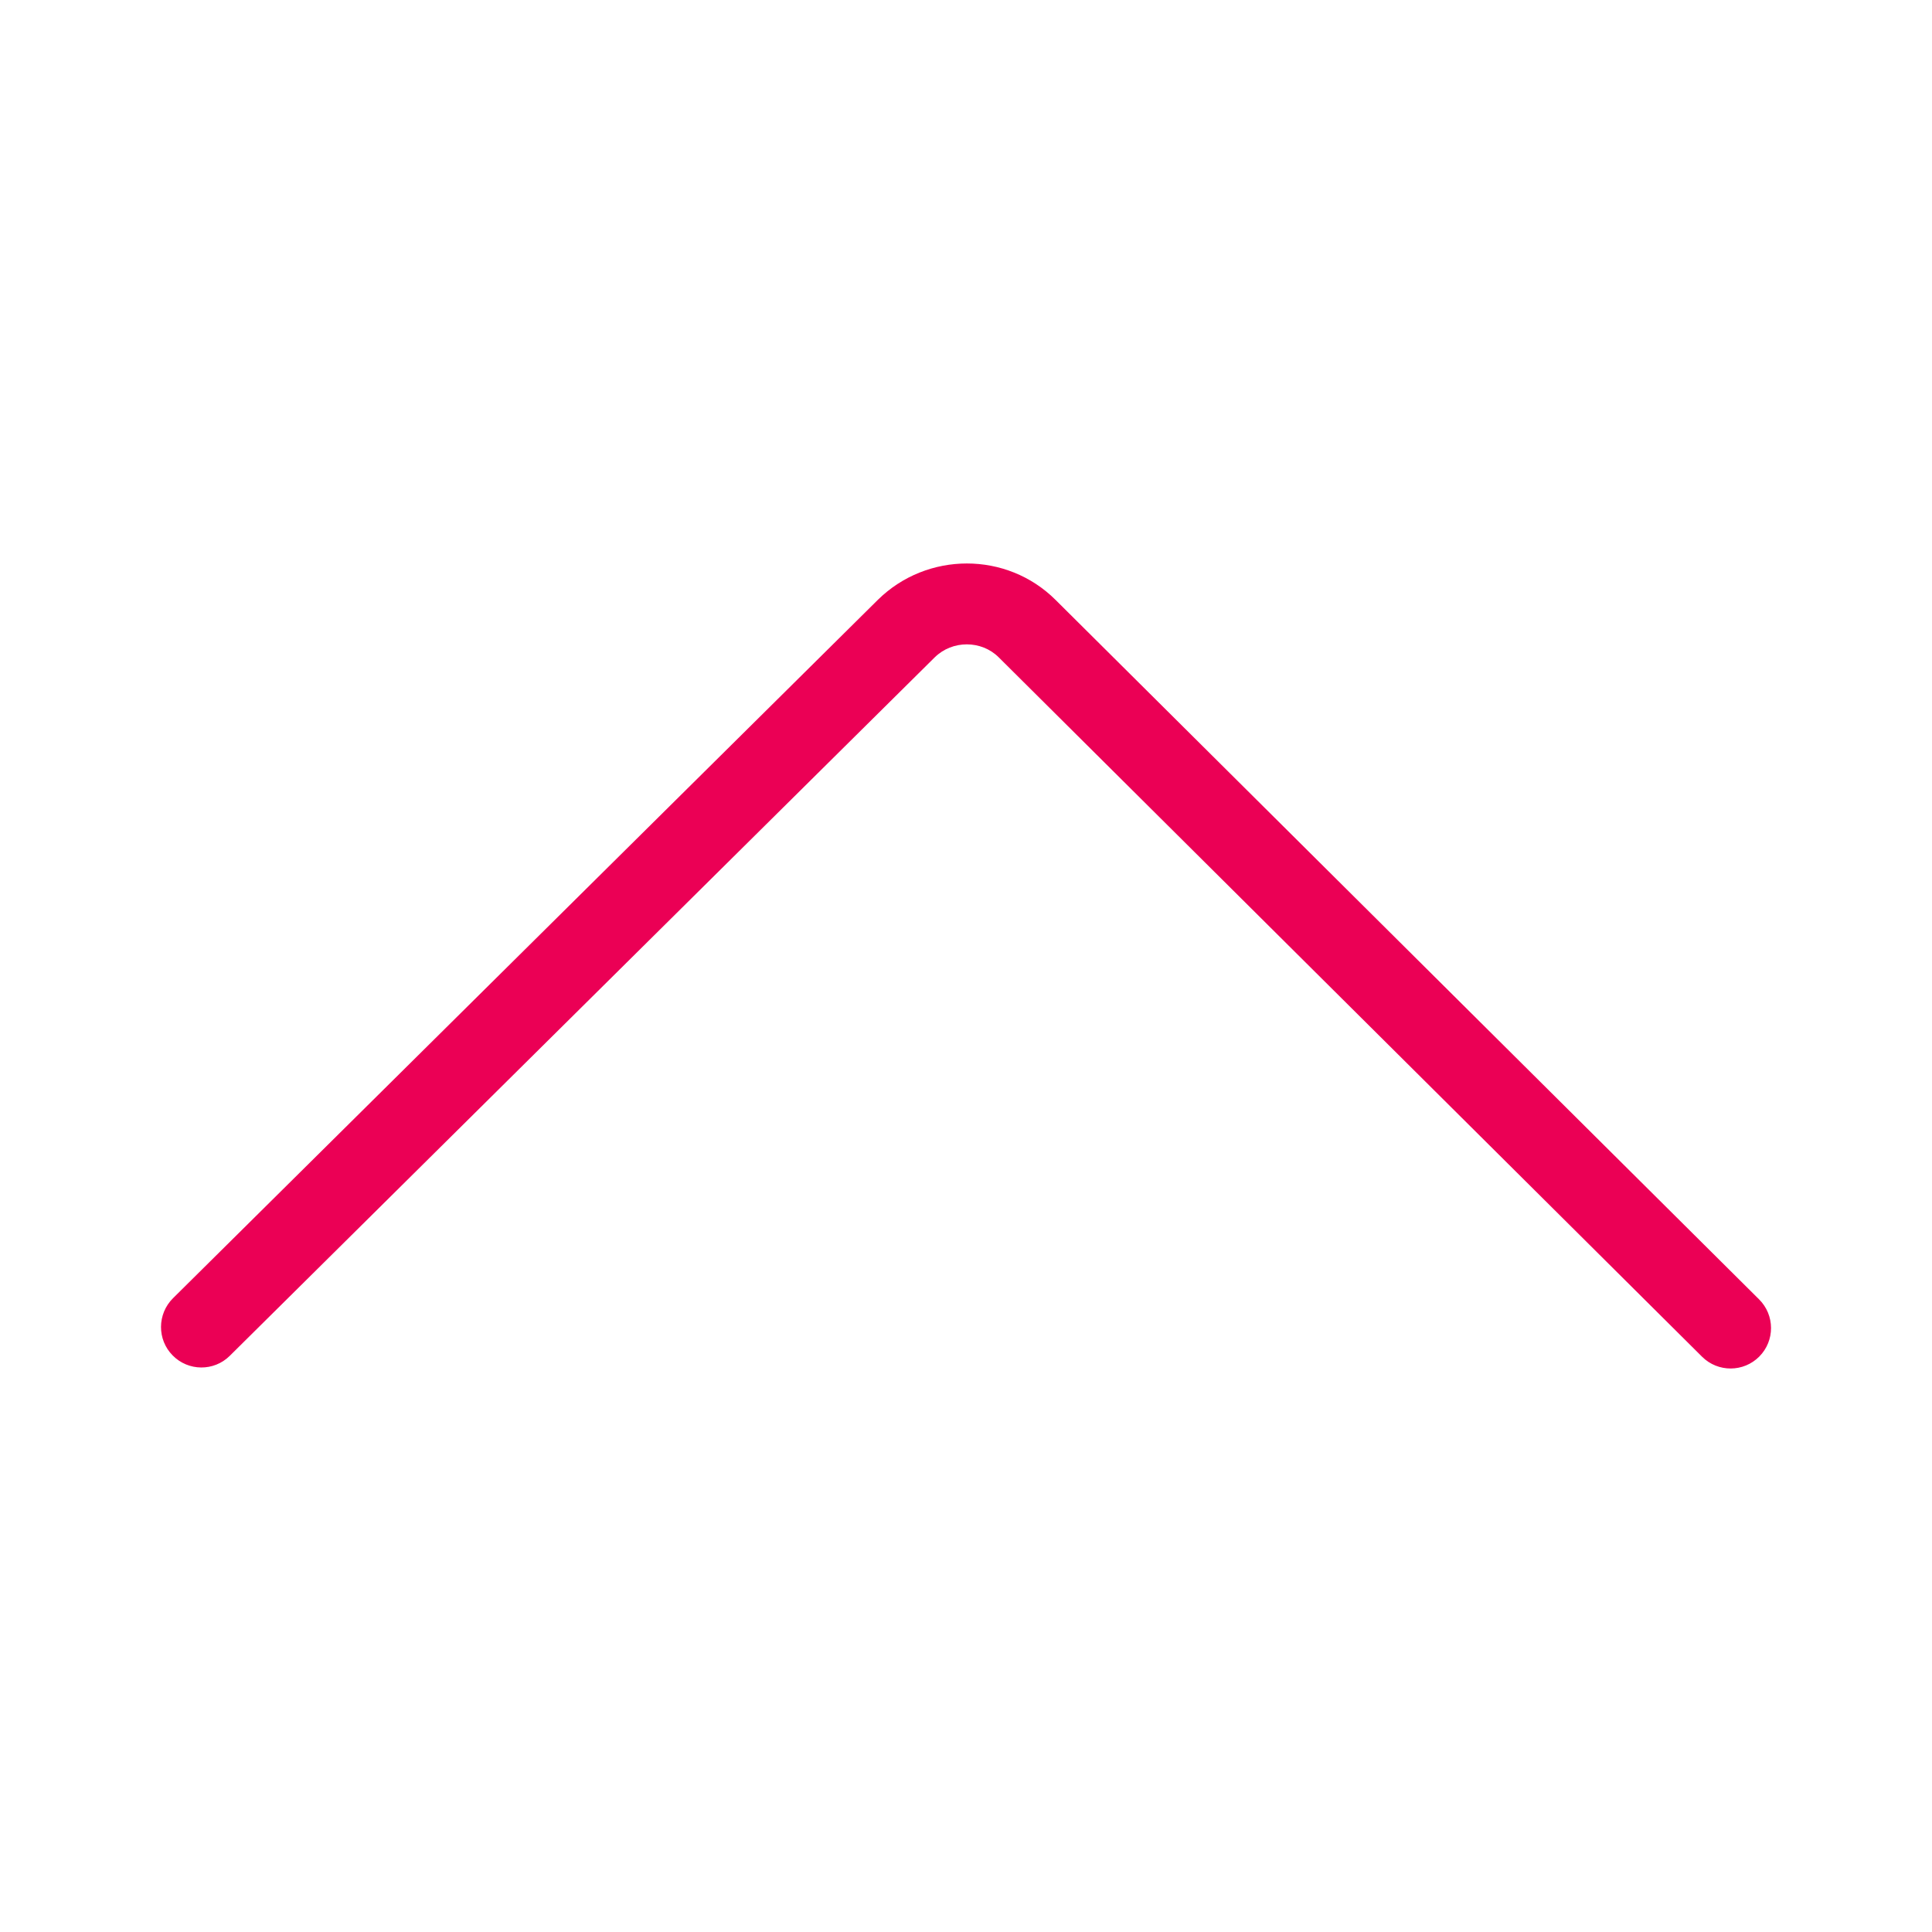 <svg width="20" height="20" viewBox="0 0 20 20" fill="none" xmlns="http://www.w3.org/2000/svg">
<path fill-rule="evenodd" clip-rule="evenodd" d="M1.787 14.031C1.949 14.196 2.214 14.198 2.378 14.036L9.675 6.806C9.859 6.624 10.16 6.627 10.338 6.804L10.338 6.804L17.62 14.045C17.784 14.208 18.049 14.207 18.212 14.043C18.375 13.879 18.374 13.614 18.21 13.451L10.928 6.211C10.422 5.706 9.596 5.709 9.088 6.209L1.791 13.439C1.627 13.602 1.625 13.867 1.787 14.031Z" fill="#EB0055"/>
</svg>
